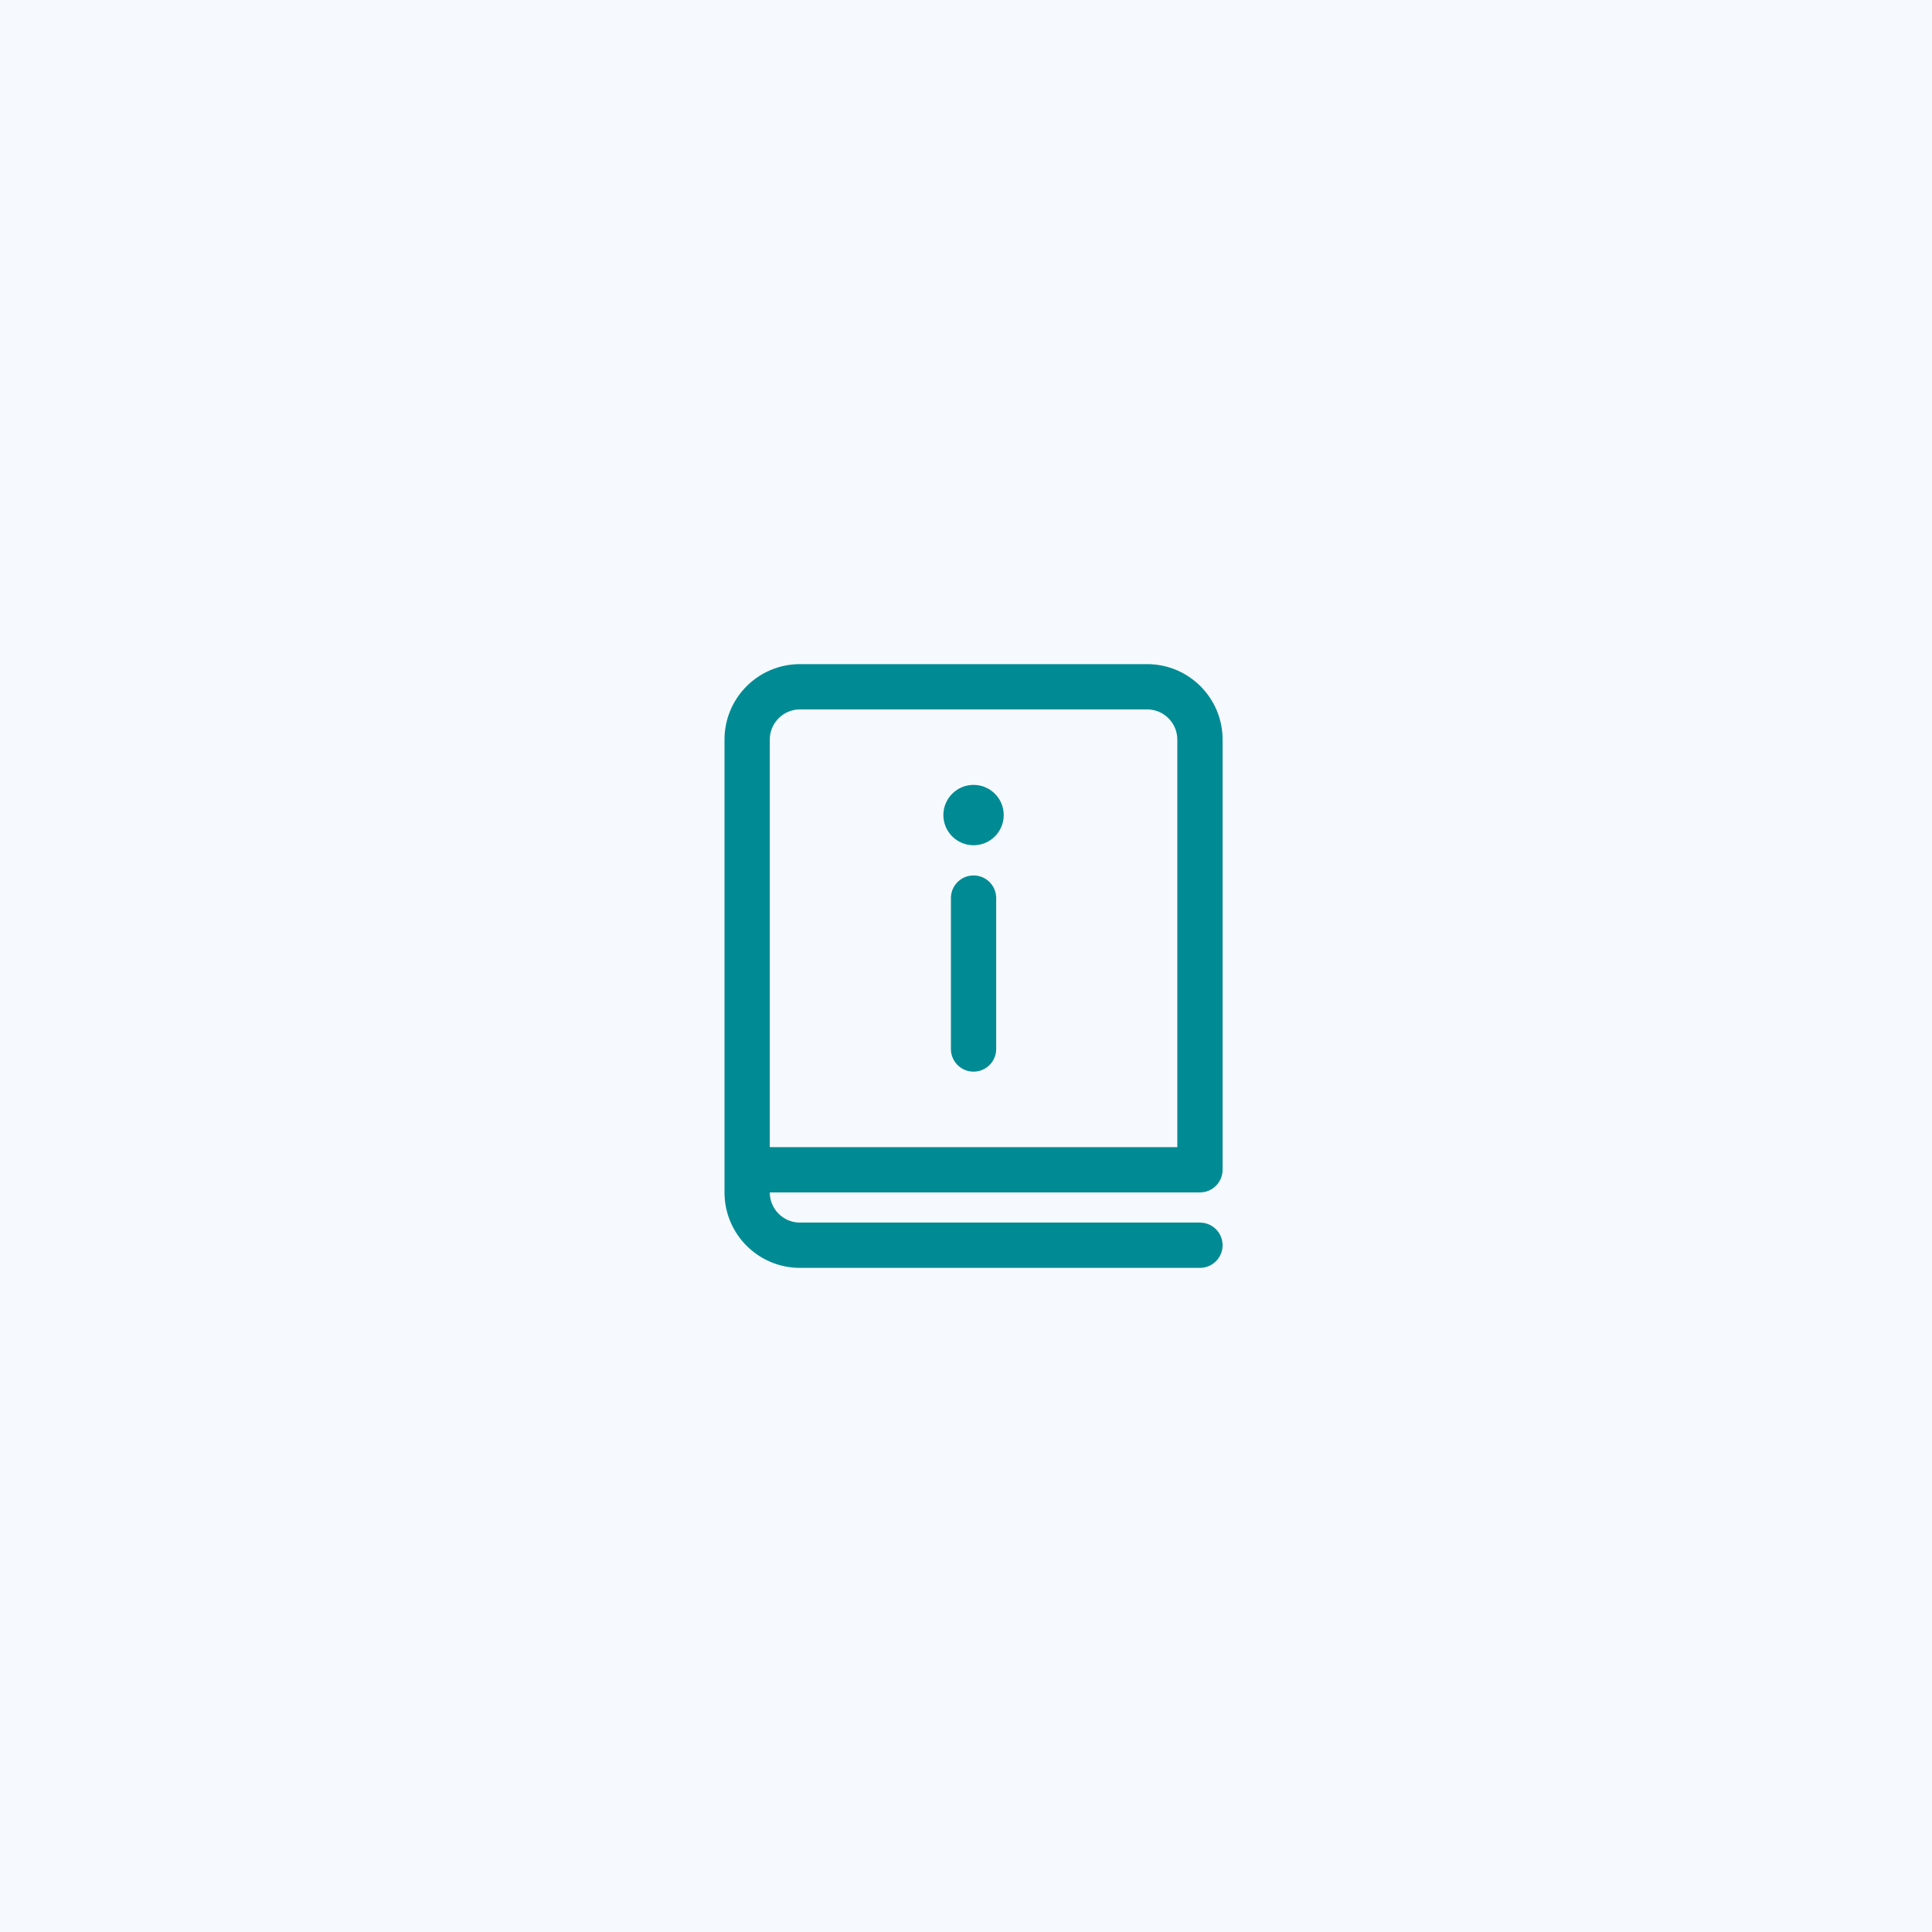 <svg width="64" height="64" viewBox="0 0 64 64" fill="none" xmlns="http://www.w3.org/2000/svg">
<rect width="64" height="64" fill="#F6FAFE"/>
<path d="M33.25 27C33.25 27.552 32.802 28 32.25 28C31.698 28 31.25 27.552 31.25 27C31.25 26.448 31.698 26 32.25 26C32.802 26 33.25 26.448 33.25 27ZM31.5 29.75L31.5 34.75C31.5 35.164 31.836 35.5 32.25 35.5C32.664 35.5 33 35.164 33 34.75V29.75C33 29.336 32.664 29 32.25 29C31.836 29 31.5 29.336 31.5 29.75ZM24 24.5C24 23.119 25.119 22 26.5 22H38C39.381 22 40.5 23.119 40.5 24.5V38.75C40.5 39.164 40.164 39.5 39.75 39.5H25.5C25.5 40.052 25.948 40.5 26.5 40.5H39.75C40.164 40.5 40.5 40.836 40.5 41.25C40.5 41.664 40.164 42 39.75 42H26.5C25.119 42 24 40.881 24 39.5V24.5ZM39 38V24.5C39 23.948 38.552 23.5 38 23.5H26.5C25.948 23.5 25.5 23.948 25.5 24.5V38H39Z" fill="#008B94"/>
</svg>
